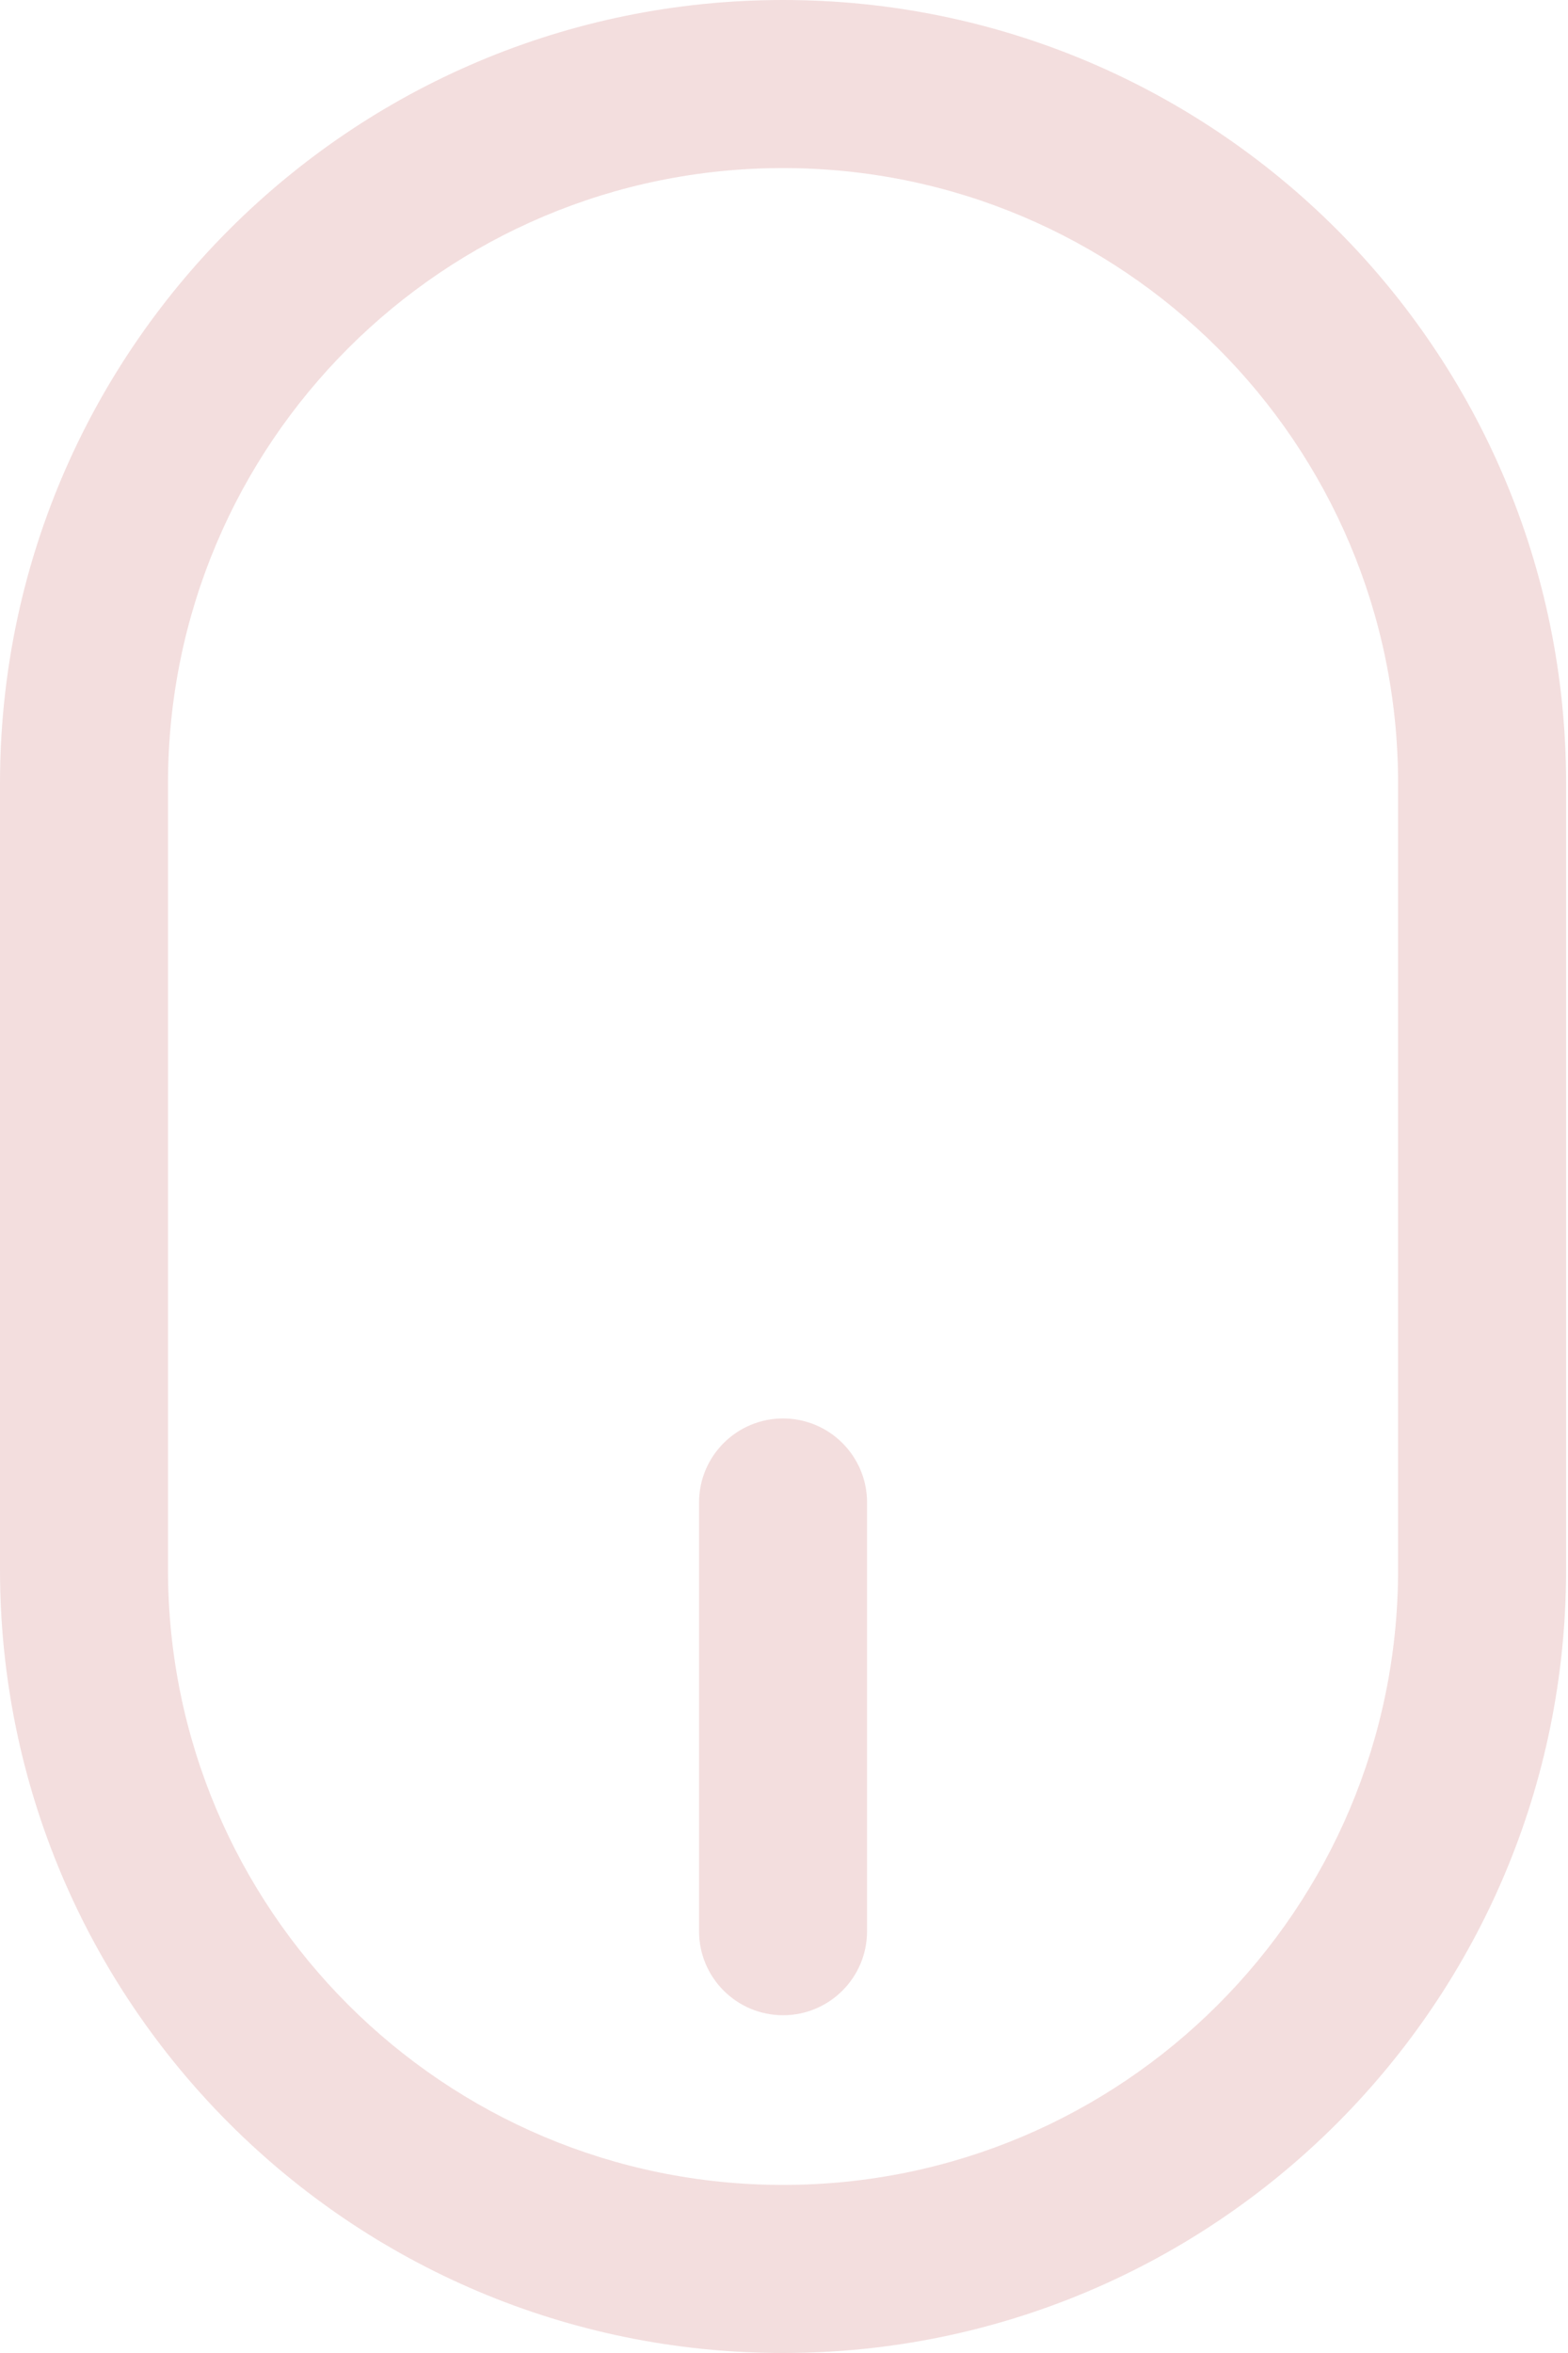 <svg width="28" height="42" viewBox="0 0 28 42" fill="none" xmlns="http://www.w3.org/2000/svg">
<path fill-rule="evenodd" clip-rule="evenodd" d="M24.966 13.983V28.017C24.966 34.083 20.049 39 13.983 39C7.917 39 3 34.083 3 28.017V13.983C3 7.917 7.917 3 13.983 3C20.049 3 24.966 7.917 24.966 13.983ZM0 13.983C0 6.26 6.26 0 13.983 0C21.706 0 27.966 6.26 27.966 13.983V28.017C27.966 35.74 21.706 42 13.983 42C6.26 42 0 35.74 0 28.017V13.983ZM15.483 26.819C15.483 25.99 14.811 25.319 13.983 25.319C13.155 25.319 12.483 25.99 12.483 26.819V34.471C12.483 35.3 13.155 35.971 13.983 35.971C14.811 35.971 15.483 35.3 15.483 34.471V26.819Z" fill="#F3DEDE"/>
</svg>
